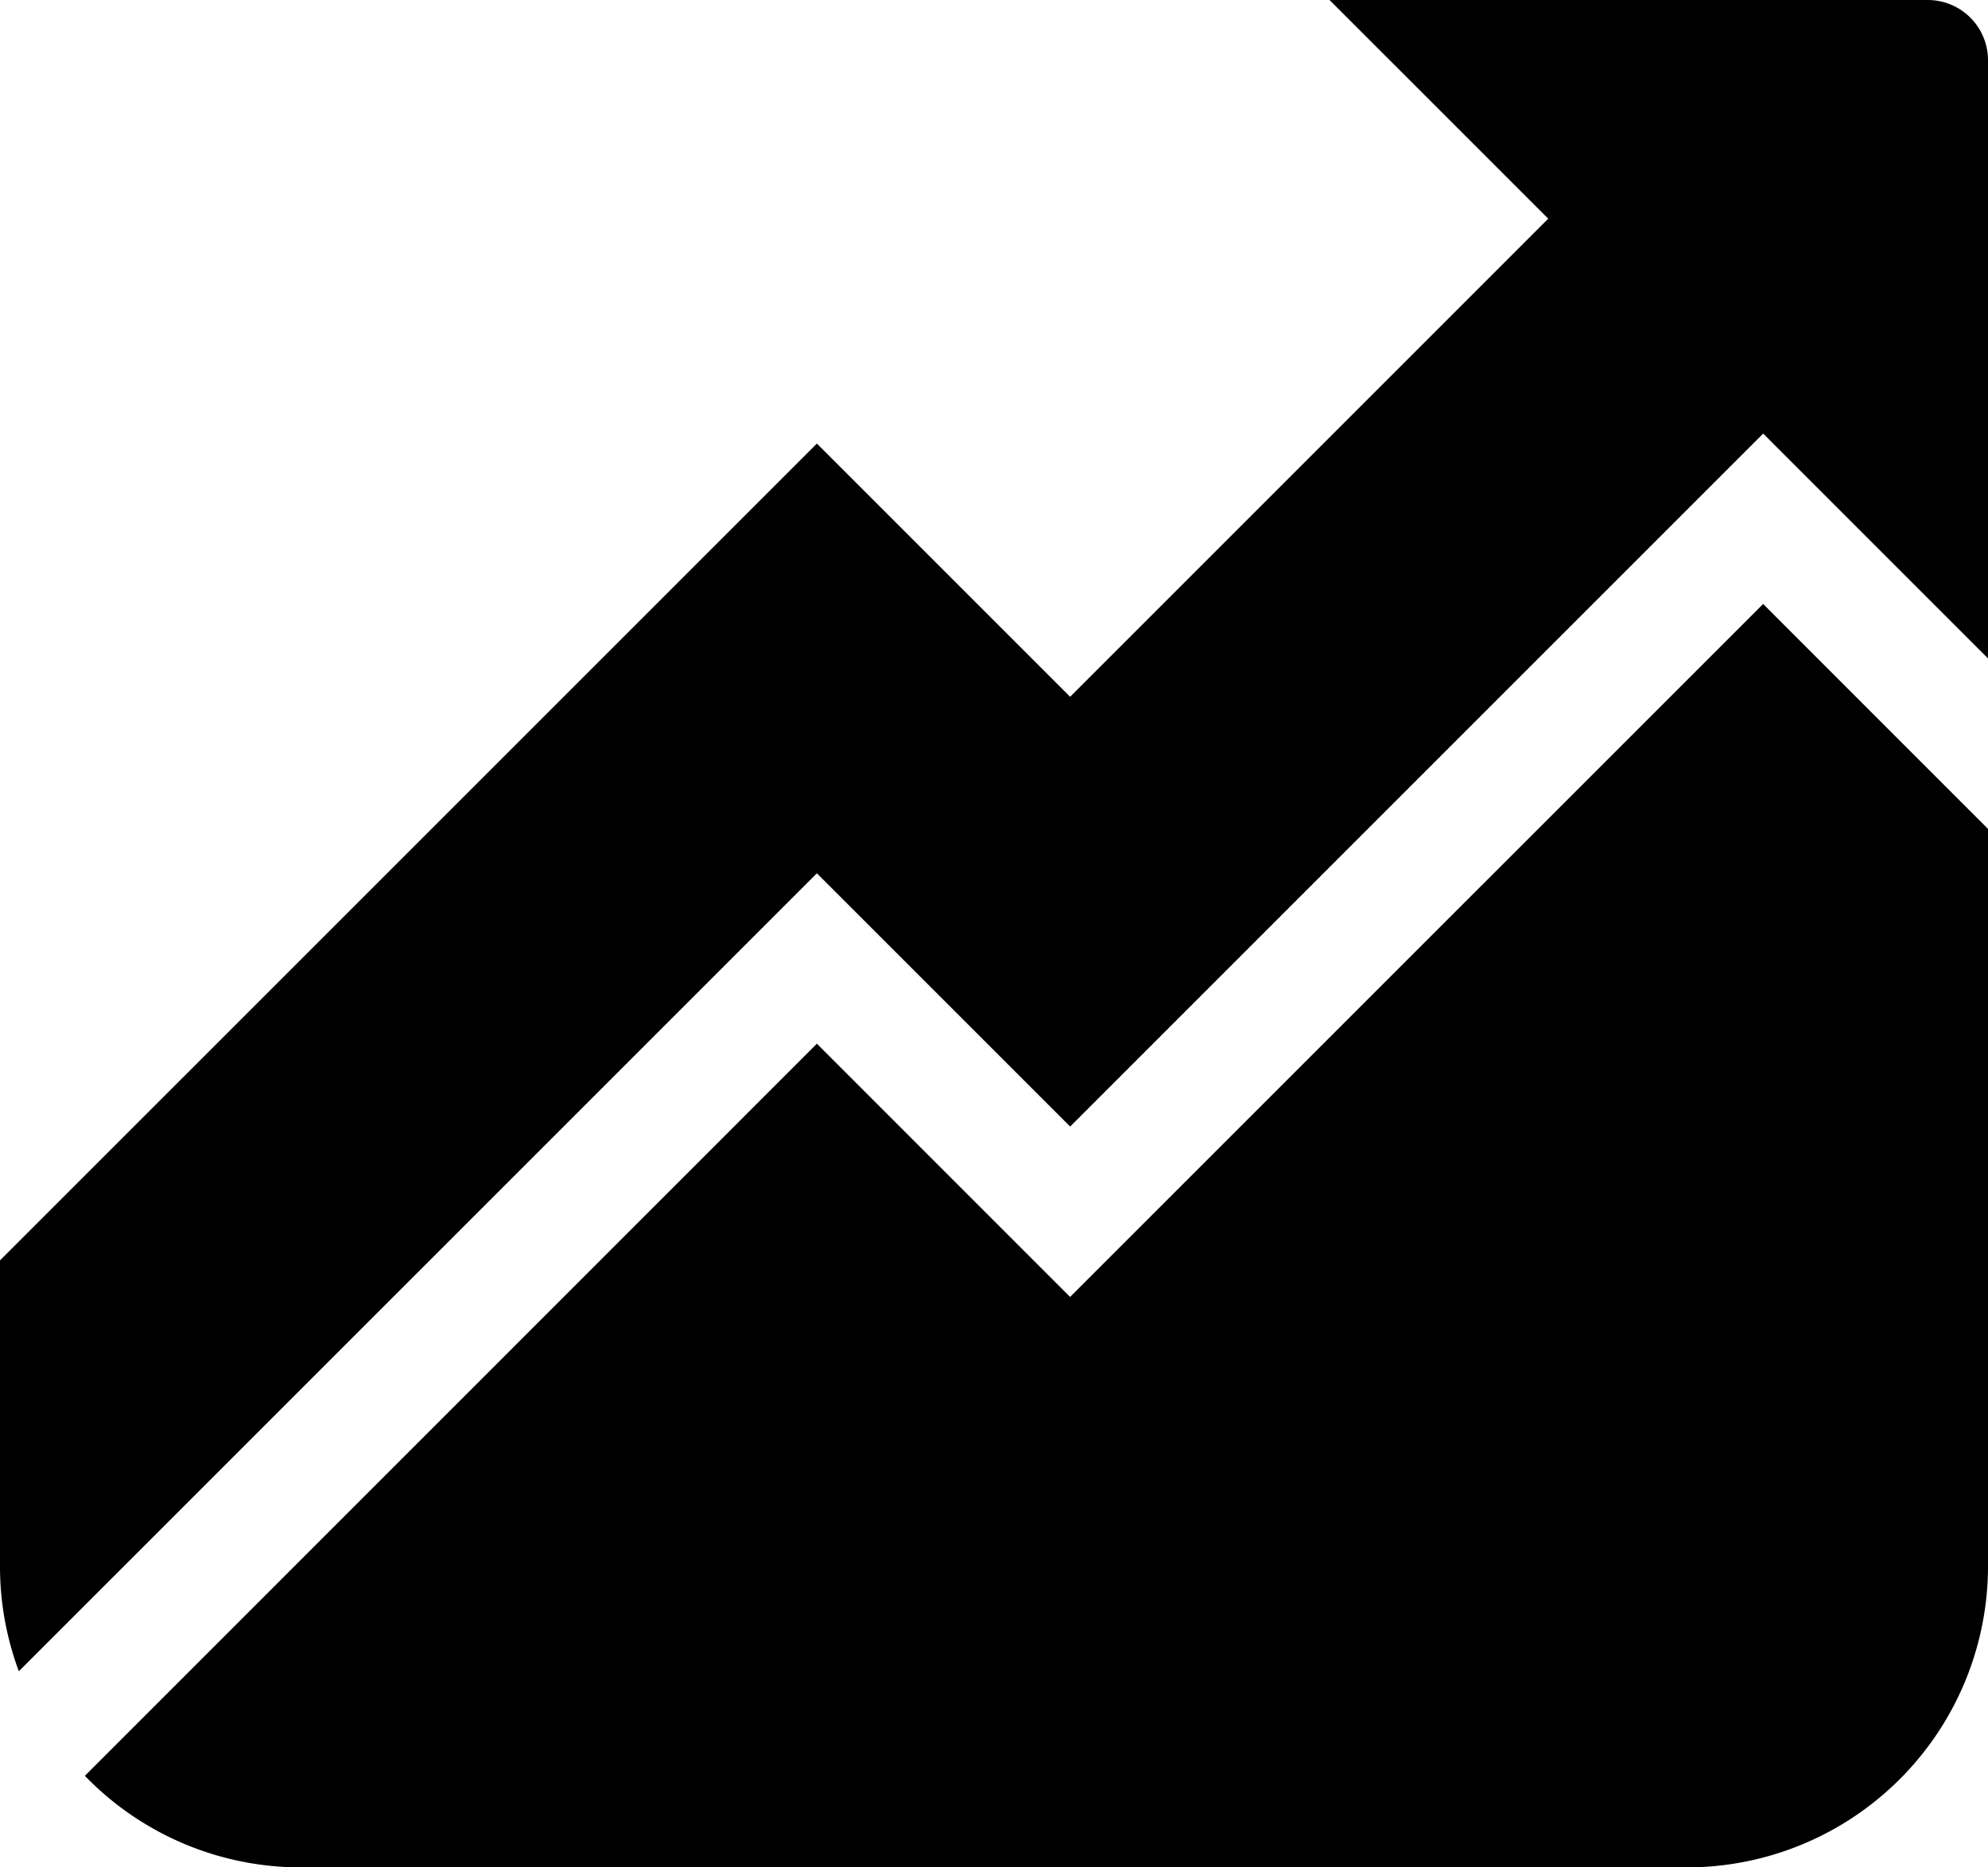 <svg xmlns="http://www.w3.org/2000/svg" viewBox="0 0 825 775"><defs><style>.cls-1{isolation:isolate;}.cls-2{fill-rule:evenodd;}</style></defs><title>Asset 1</title><g id="Layer_2" data-name="Layer 2"><g id="Shape_2" data-name="Shape 2" class="cls-1"><g id="Shape_2-2" data-name="Shape 2"><path class="cls-2" d="M800,0H551.74L642.5,90.76,444.09,289.18,339,184.08,0,523.07V650a124.73,124.73,0,0,0,7.82,43.61L339,362.44l105.1,105.1,287.6-287.6L825,273.26V25A25,25,0,0,0,800,0ZM731.69,250.66,479.44,502.9l-35.36,35.36L408.73,502.9,339,433.15,35.22,737A124.62,124.62,0,0,0,125,775H700A125,125,0,0,0,825,650V344l-35.36-35.36Z"/></g></g></g></svg>